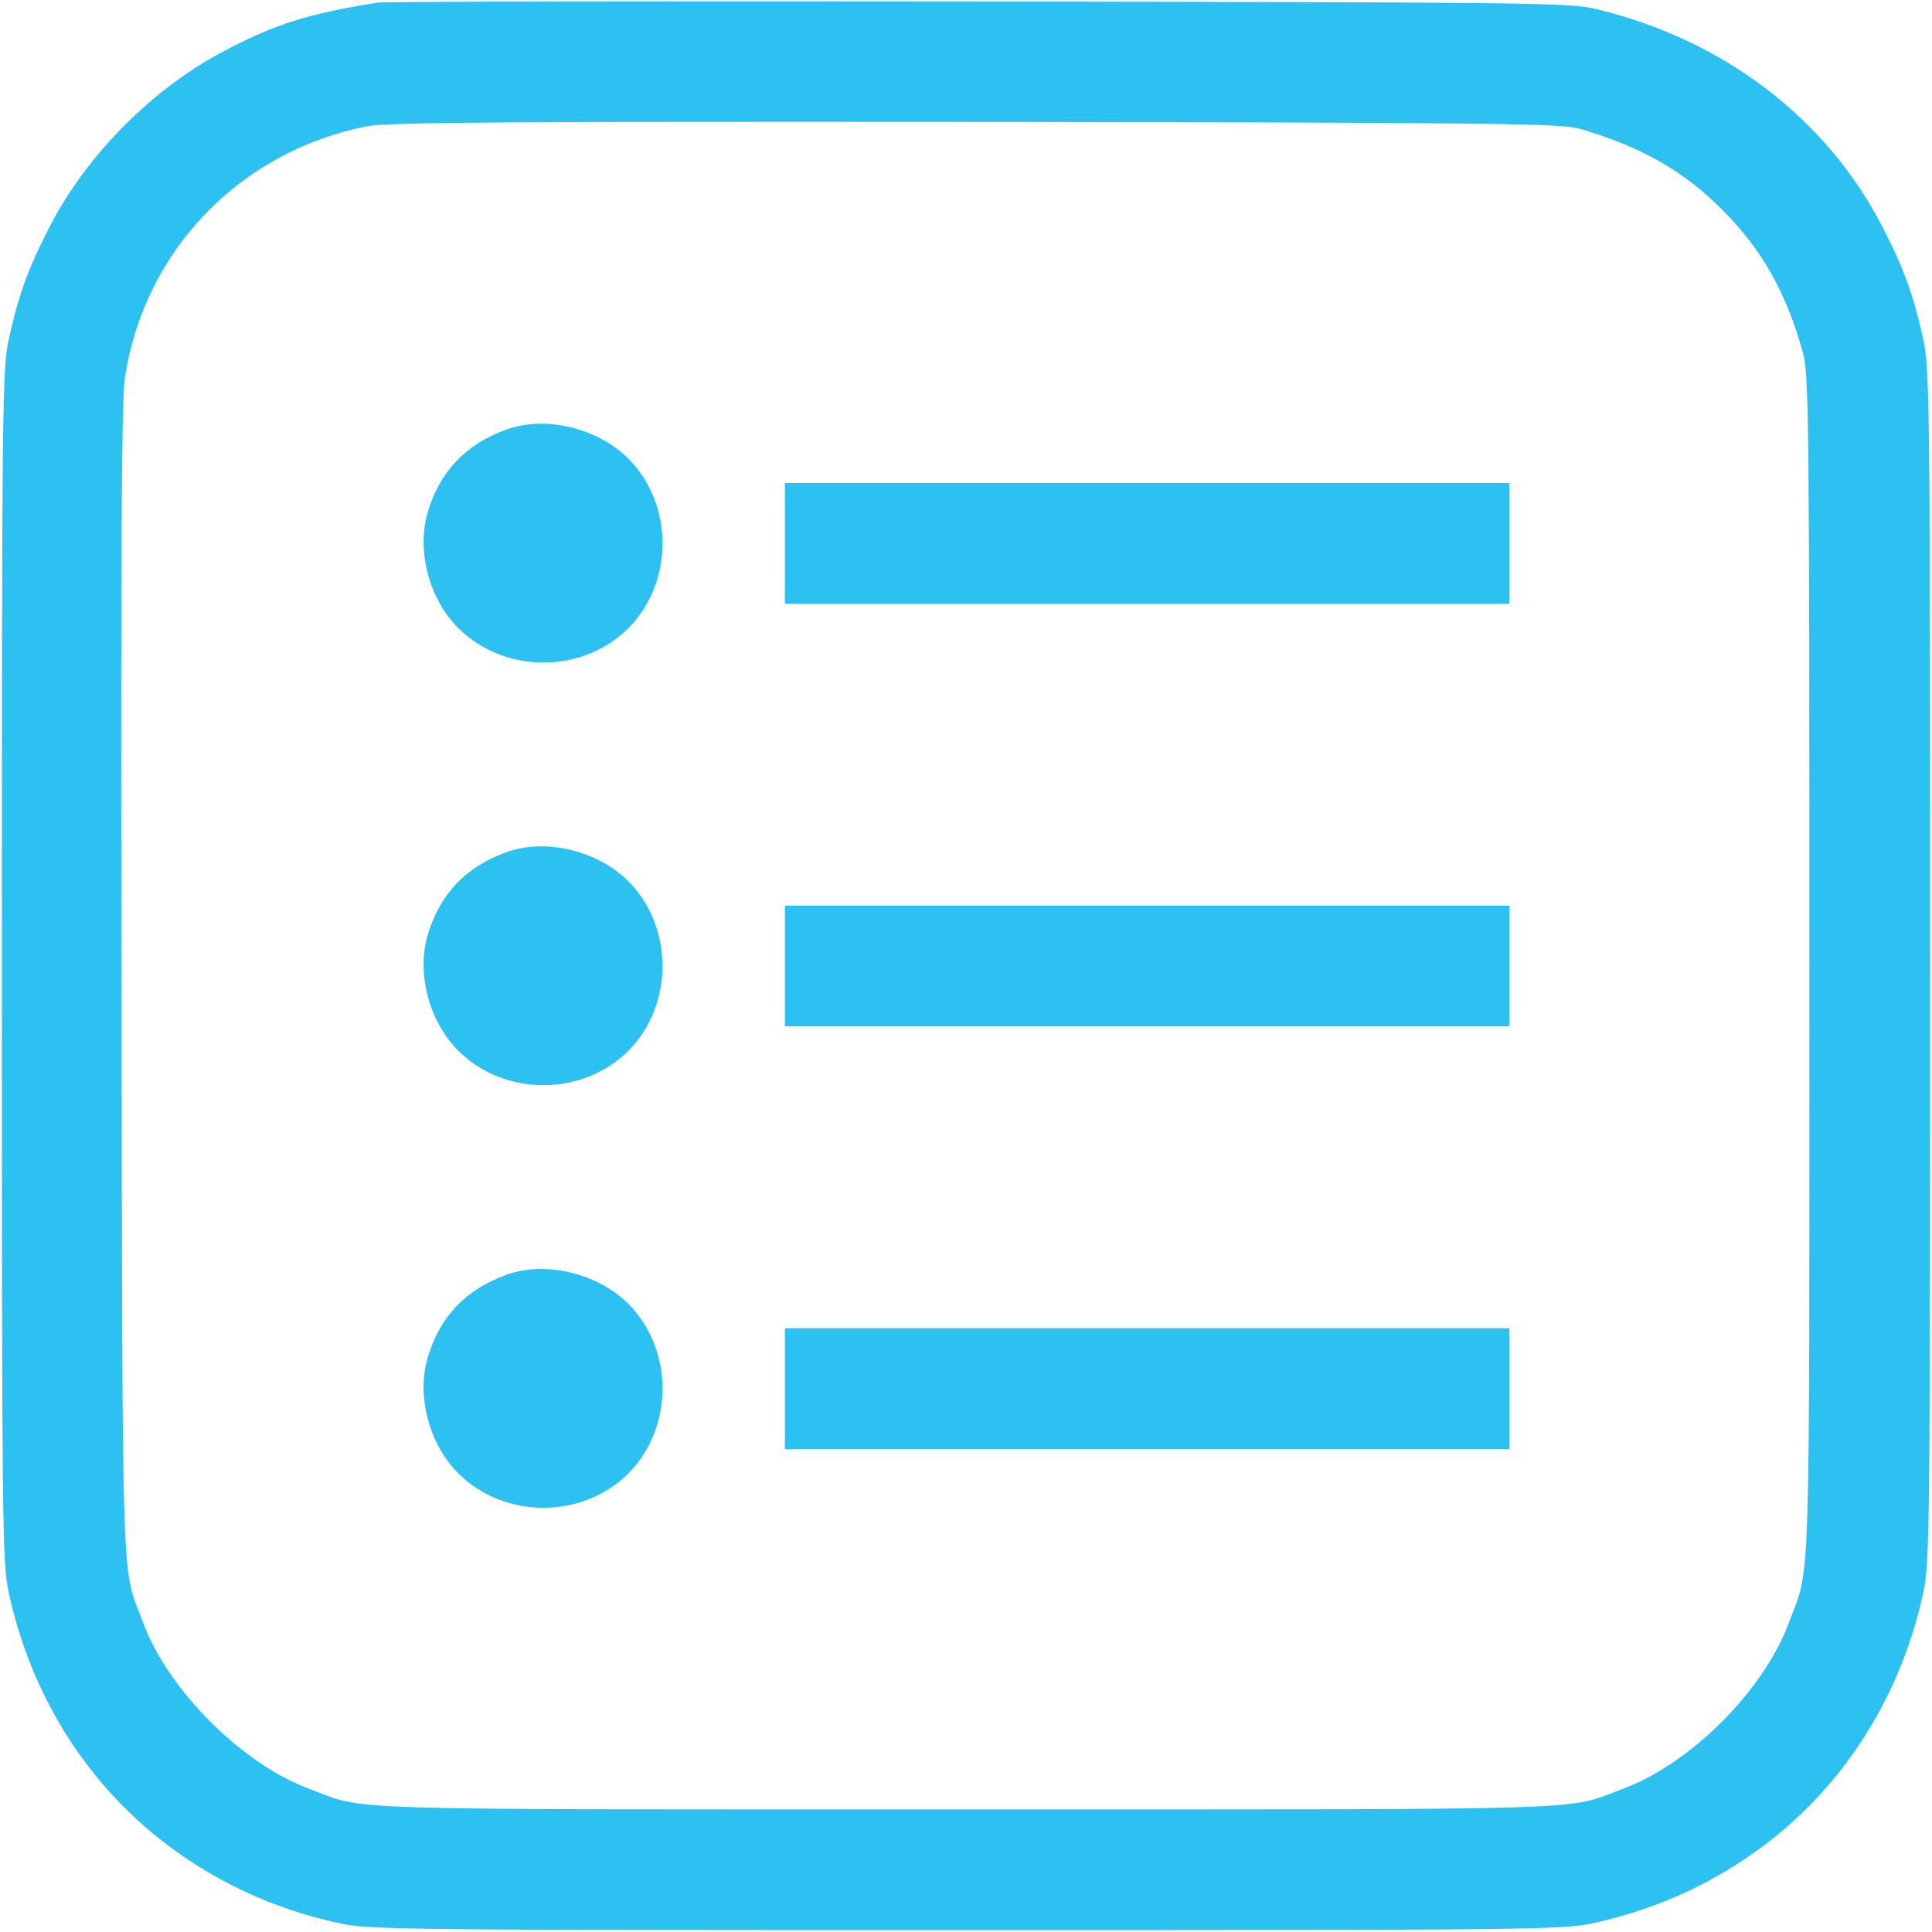 <?xml version="1.0" standalone="no"?>
<!DOCTYPE svg PUBLIC "-//W3C//DTD SVG 20010904//EN"
 "http://www.w3.org/TR/2001/REC-SVG-20010904/DTD/svg10.dtd">
<svg version="1.0" xmlns="http://www.w3.org/2000/svg"
 width="512pt" height="512pt" viewBox="0 0 512 512"
 preserveAspectRatio="xMidYMid meet">

<g transform="translate(0,512) scale(0.1,-0.1)"
fill="#2CC1F1" stroke="none">
<path d="M1000 5113 c-181 -29 -268 -56 -400 -125 -192 -99 -369 -276 -468
-468 -57 -110 -83 -182 -109 -300 -17 -80 -18 -174 -18 -1660 0 -1486 1 -1580
18 -1660 56 -259 193 -486 392 -647 142 -114 302 -190 485 -230 80 -17 174
-18 1660 -18 1486 0 1580 1 1660 18 183 40 343 116 485 230 199 161 336 388
392 647 17 80 18 174 18 1660 0 1486 -1 1580 -18 1660 -26 118 -52 190 -109
300 -149 288 -421 495 -758 576 -70 17 -169 18 -1640 20 -861 1 -1576 0 -1590
-3z m3190 -335 c163 -49 272 -111 374 -214 105 -104 170 -220 214 -379 16 -55
17 -195 17 -1625 0 -1708 4 -1586 -55 -1742 -66 -178 -260 -372 -438 -438
-156 -59 -34 -55 -1742 -55 -1708 0 -1586 -4 -1742 55 -177 66 -372 261 -438
438 -59 157 -55 28 -58 1697 -2 1132 0 1549 9 1605 52 336 303 597 639 665 52
11 364 13 1615 12 1416 -2 1555 -4 1605 -19z"/>
<path d="M1343 3982 c-109 -39 -178 -112 -210 -221 -29 -102 4 -228 82 -306
122 -121 328 -121 450 0 121 122 121 328 0 450 -82 81 -219 114 -322 77z"/>
<path d="M2080 3680 l0 -160 960 0 960 0 0 160 0 160 -960 0 -960 0 0 -160z"/>
<path d="M1343 2862 c-109 -39 -178 -112 -210 -221 -29 -102 4 -228 82 -306
122 -121 328 -121 450 0 121 122 121 328 0 450 -82 81 -219 114 -322 77z"/>
<path d="M2080 2560 l0 -160 960 0 960 0 0 160 0 160 -960 0 -960 0 0 -160z"/>
<path d="M1343 1742 c-109 -39 -178 -112 -210 -221 -29 -102 4 -228 82 -306
122 -121 328 -121 450 0 121 122 121 328 0 450 -82 81 -219 114 -322 77z"/>
<path d="M2080 1440 l0 -160 960 0 960 0 0 160 0 160 -960 0 -960 0 0 -160z"/>
</g>
</svg>
